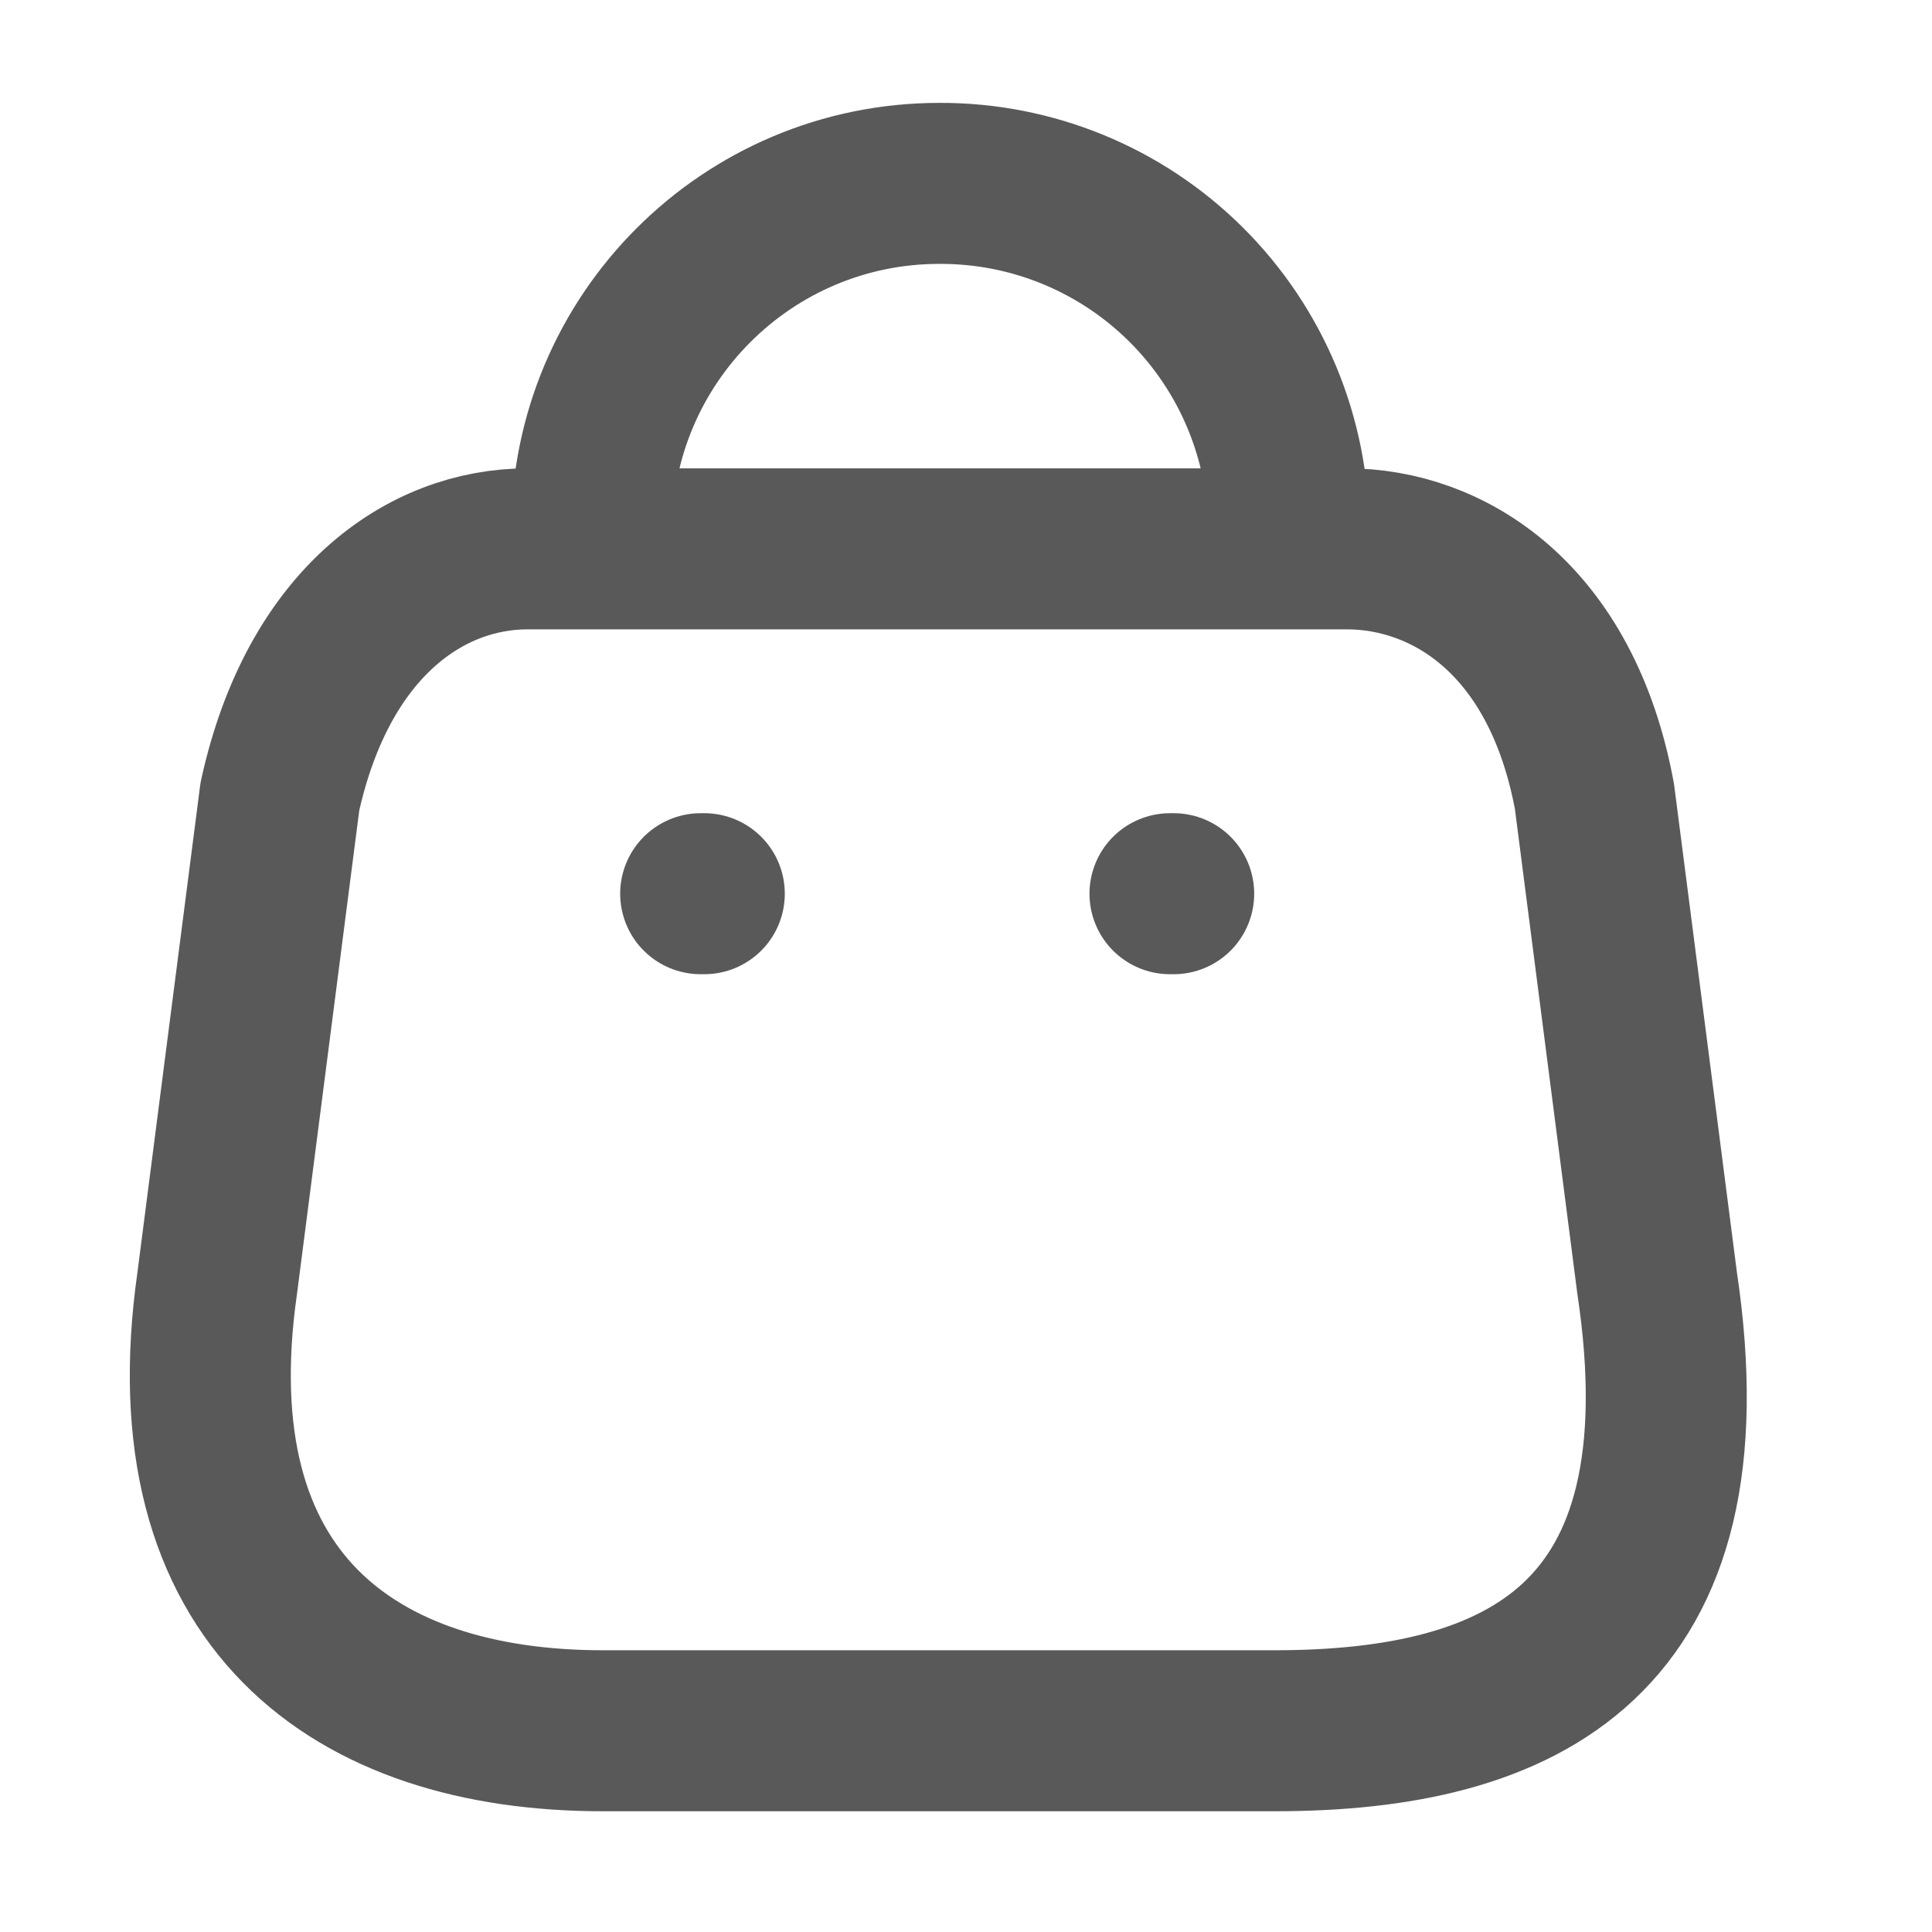 <svg width="24" height="24" viewBox="0 0 24 24" fill="none" xmlns="http://www.w3.org/2000/svg">
<path fill-rule="evenodd" clip-rule="evenodd" d="M7.486 21.5H15.834C18.9 21.5 21.253 20.392 20.585 15.935L19.807 9.894C19.395 7.669 17.976 6.818 16.731 6.818H6.553C5.289 6.818 3.953 7.733 3.477 9.894L2.699 15.935C2.132 19.889 4.42 21.5 7.486 21.5Z" stroke="#595959" stroke-width="2" stroke-linecap="round" stroke-linejoin="round"/>
<path d="M7.349 6.598C7.349 4.212 9.283 2.278 11.669 2.278V2.278C12.818 2.273 13.922 2.726 14.736 3.537C15.55 4.348 16.008 5.449 16.008 6.598V6.598" stroke="#595959" stroke-width="2" stroke-linecap="round" stroke-linejoin="round"/>
<path d="M8.704 11.102H8.749" stroke="#595959" stroke-width="2" stroke-linecap="round" stroke-linejoin="round"/>
<path d="M14.534 11.102H14.58" stroke="#595959" stroke-width="2" stroke-linecap="round" stroke-linejoin="round"/>
</svg>
